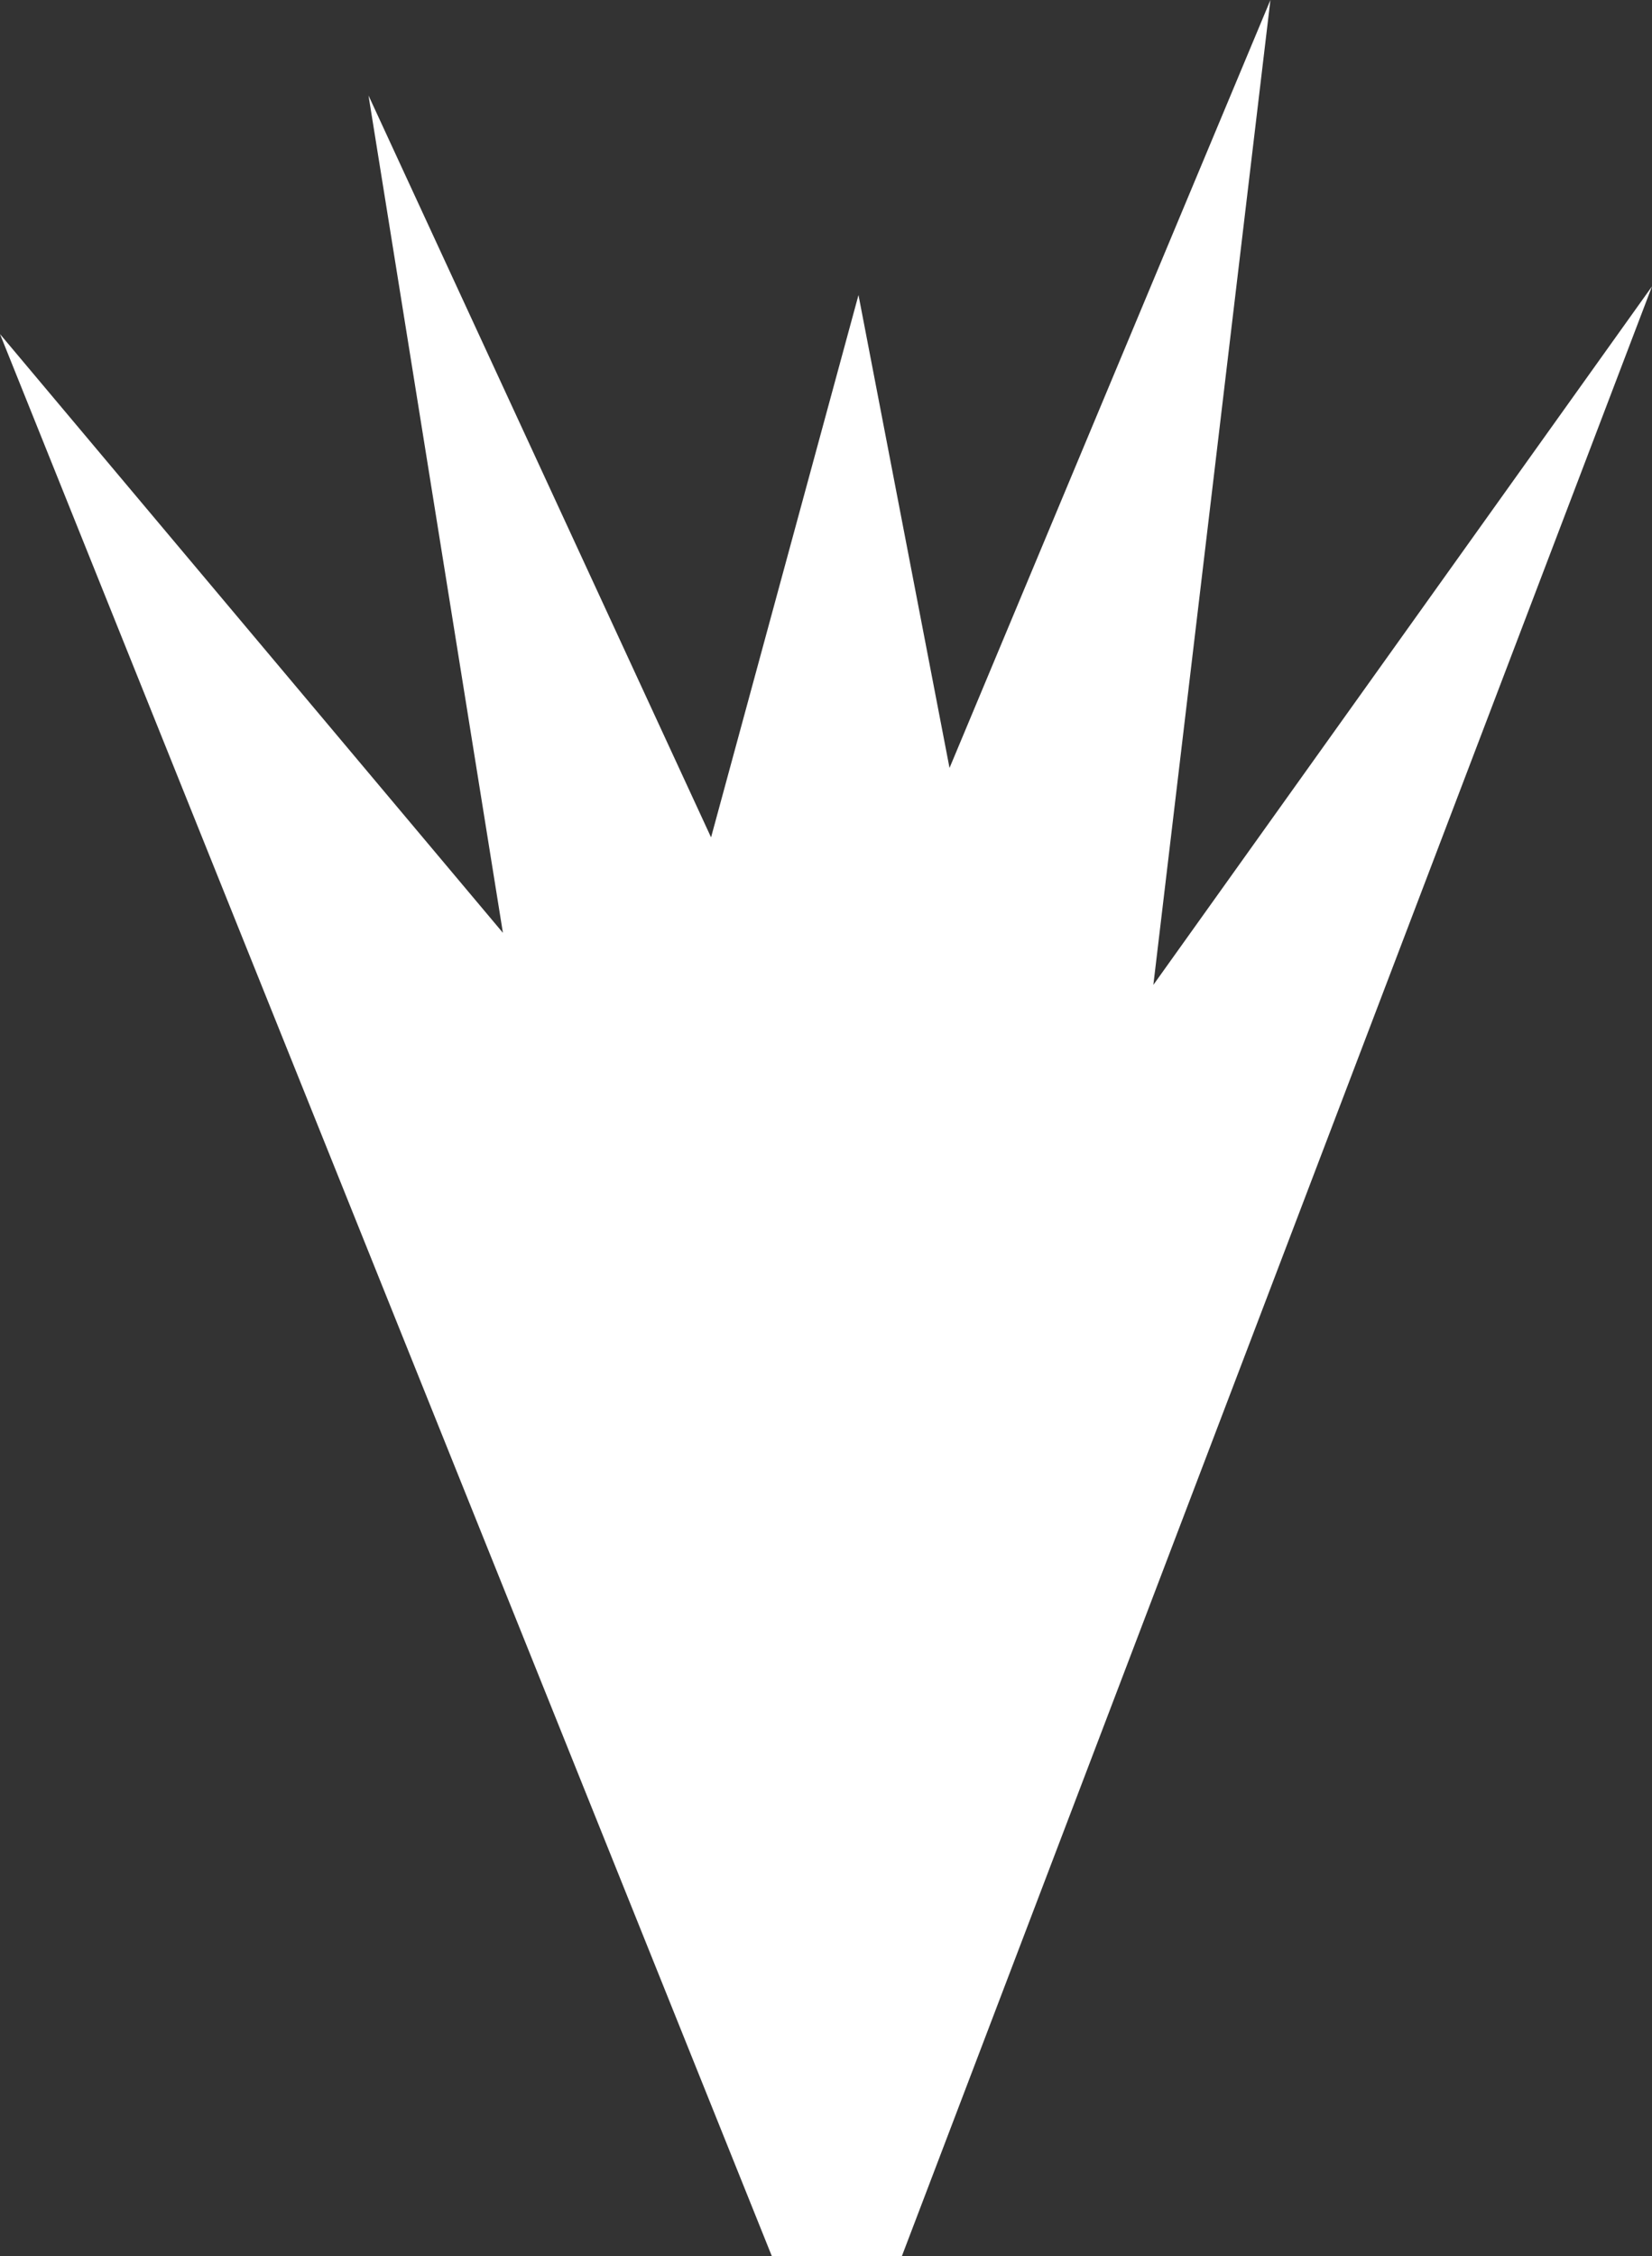<?xml version="1.0" encoding="UTF-8" standalone="no"?>
<!-- Created with Inkscape (http://www.inkscape.org/) -->

<svg
   xmlns:dc="http://purl.org/dc/elements/1.1/"
   xmlns:cc="http://creativecommons.org/ns#"
   xmlns:rdf="http://www.w3.org/1999/02/22-rdf-syntax-ns#"
   xmlns:svg="http://www.w3.org/2000/svg"
   xmlns="http://www.w3.org/2000/svg"
   xmlns:sodipodi="http://sodipodi.sourceforge.net/DTD/sodipodi-0.dtd"
   xmlns:inkscape="http://www.inkscape.org/namespaces/inkscape"
   width="36.002mm"
   height="49.137mm"
   viewBox="0 0 36.002 49.137"
   version="1.1"
   id="svg17776"
   inkscape:version="0.92.2 (5c3e80d, 2017-08-06)"
   sodipodi:docname="spawnEffect_0.svg">
  <rect x="0" y="0" width="36.002" height="49.137" fill="#333333" stroke="none"/>
  <defs
     id="defs17770" />
  <sodipodi:namedview
     id="base"
     pagecolor="#ffffff"
     bordercolor="#666666"
     borderopacity="1.0"
     inkscape:pageopacity="0.0"
     inkscape:pageshadow="2"
     inkscape:zoom="0.98994949"
     inkscape:cx="13.666189"
     inkscape:cy="16.762226"
     inkscape:document-units="mm"
     inkscape:current-layer="layer1"
     showgrid="false"
     fit-margin-top="0"
     fit-margin-left="0"
     fit-margin-right="0"
     fit-margin-bottom="0"
     inkscape:window-width="1920"
     inkscape:window-height="1017"
     inkscape:window-x="-8"
     inkscape:window-y="-8"
     inkscape:window-maximized="1" />
  <g
     inkscape:label="Layer 1"
     inkscape:groupmode="layer"
     id="layer1"
     transform="translate(-105.219,-74.372)">
    <path
       style="fill:#ffffff;fill-opacity:1;stroke:none;stroke-width:0.265px;stroke-linecap:butt;stroke-linejoin:miter;stroke-opacity:1"
       d="m 105.219,81.648 16.82,41.861 h 2.835 l 16.347,-42.9 -10.867,15.214 2.551,-21.45 -6.993,16.725 -1.984,-10.3 -3.213,11.812 -7.465,-16.158 2.929,18.237 z"
       id="path16080"
       inkscape:connector-curvature="0" />
  </g>
</svg>
